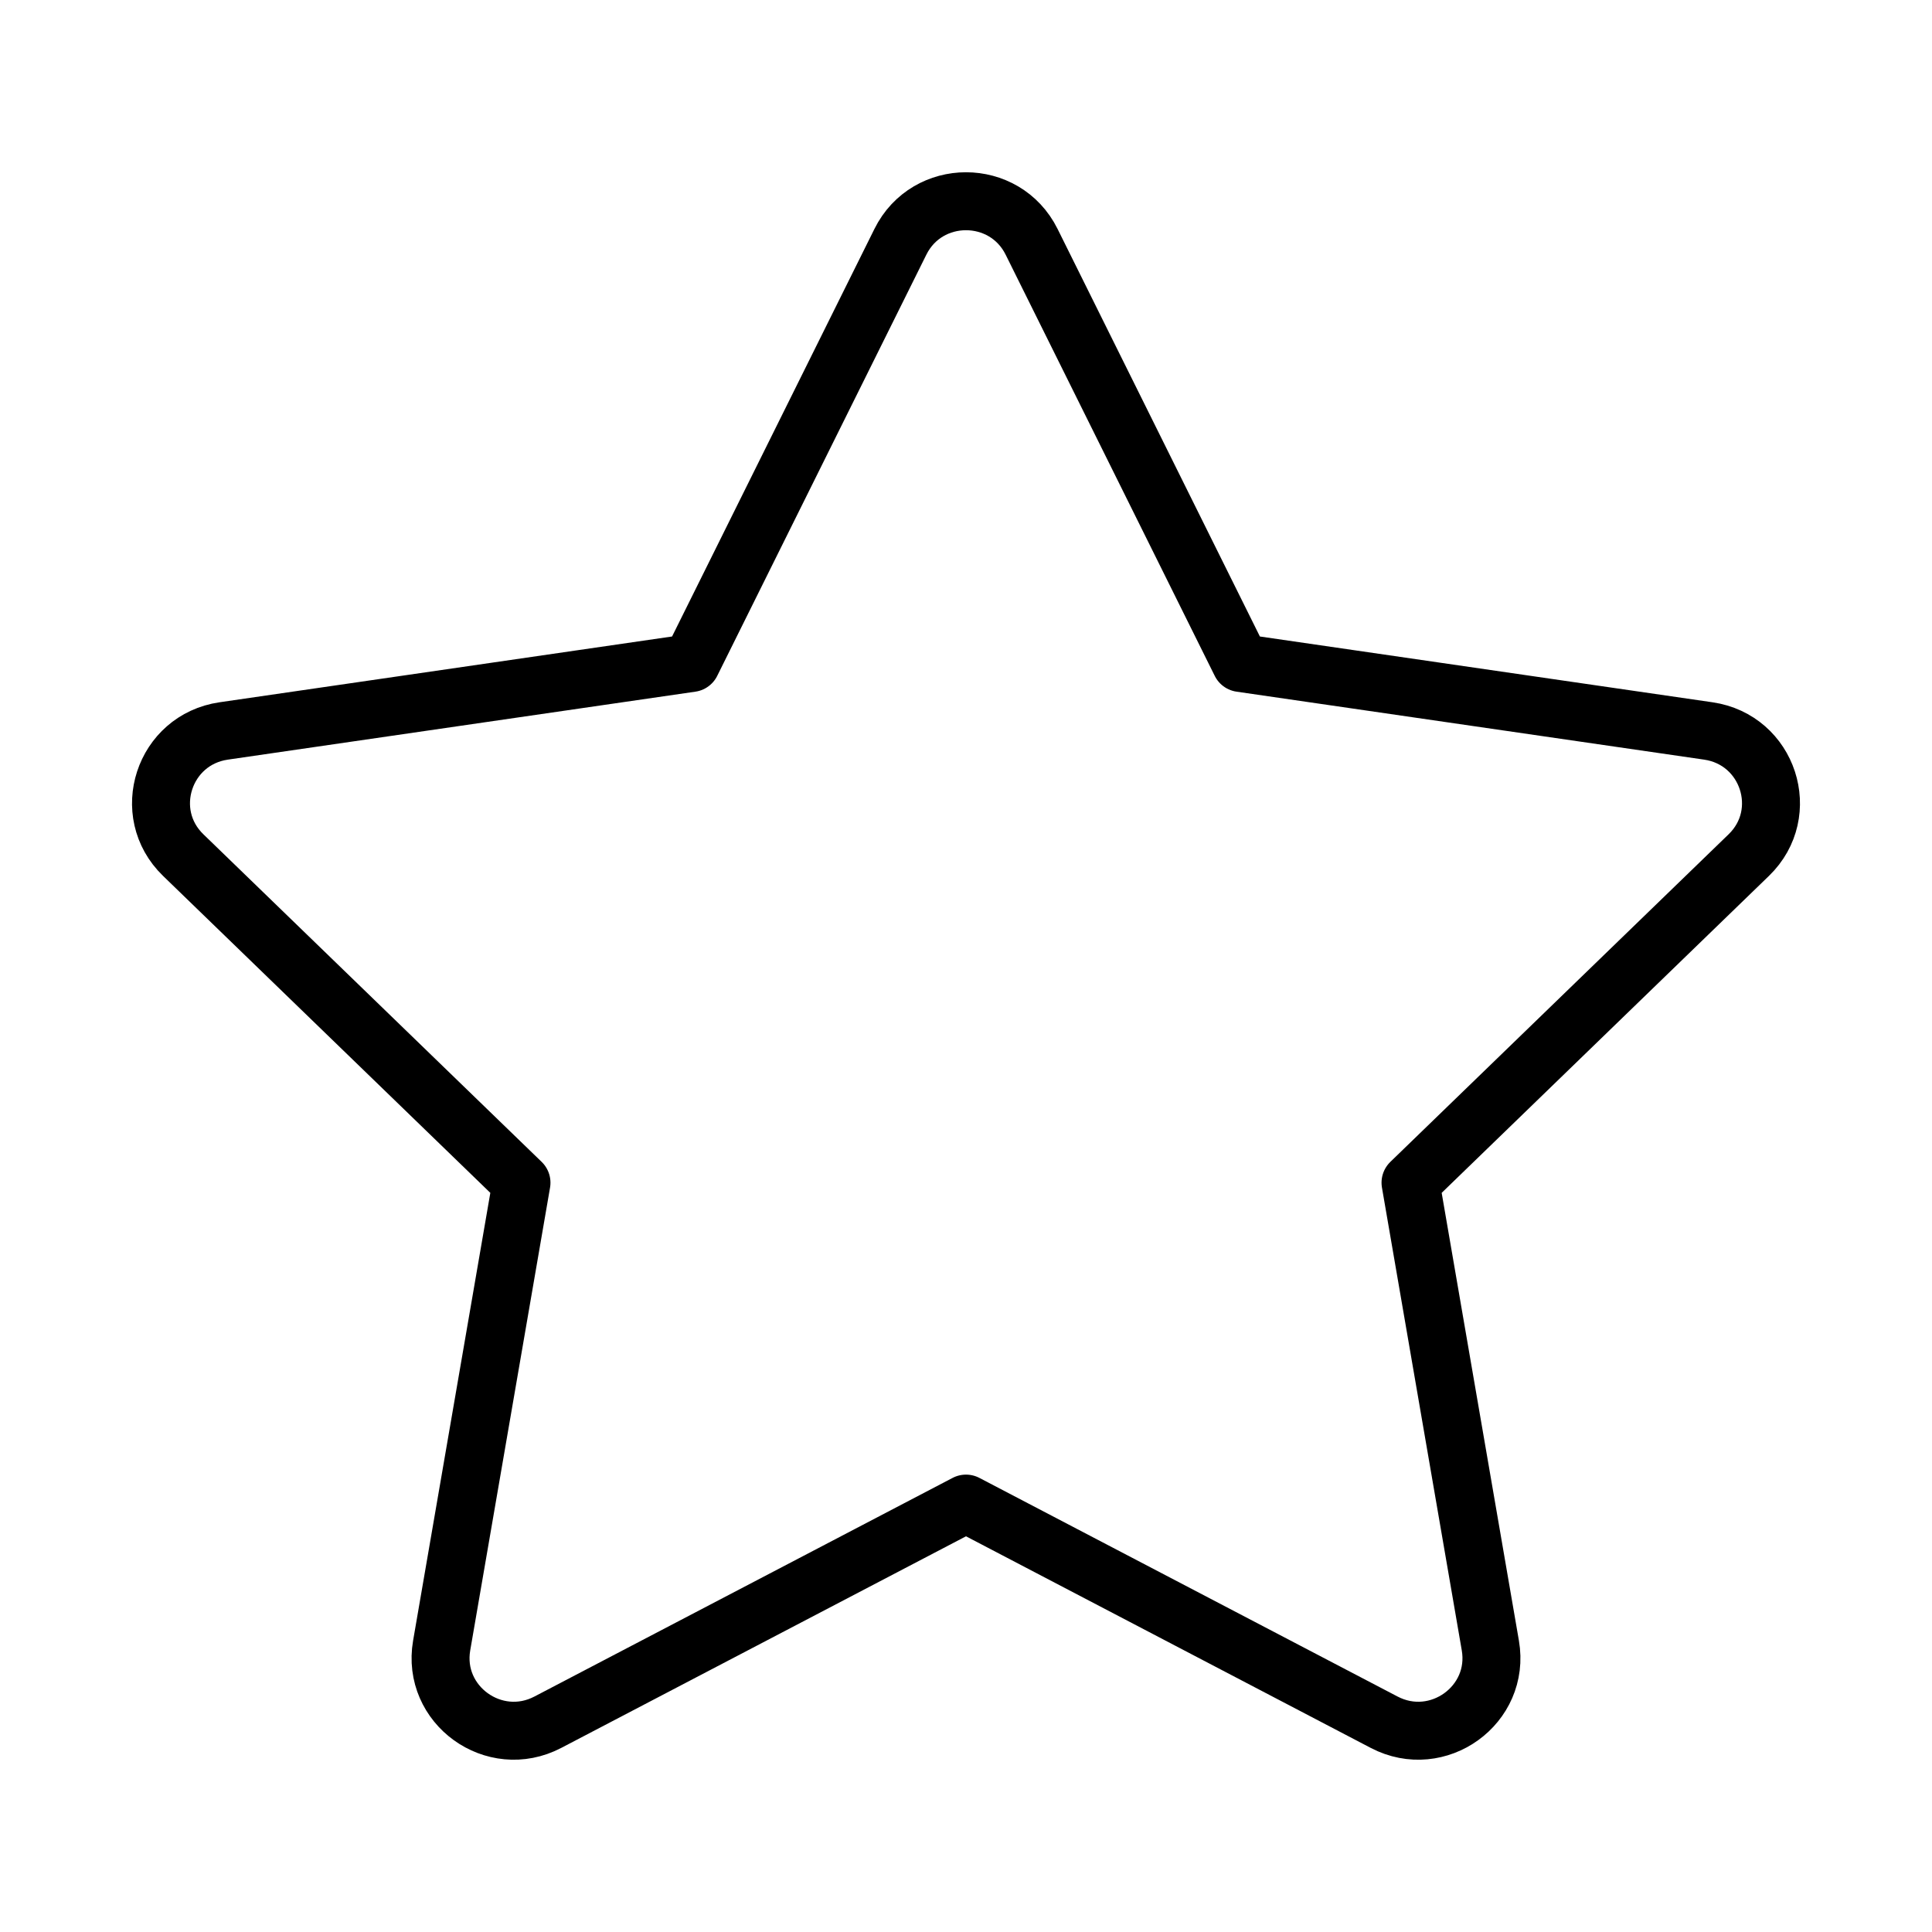 <svg width="50" height="50" viewBox="0 0 50 50" fill="none" xmlns="http://www.w3.org/2000/svg">
<g id="Icono/Estrella1">
<path id="Vector" d="M17.89 17.158L23.302 6.258C23.996 4.858 26.003 4.858 26.698 6.258L32.109 17.158L44.211 18.917C45.764 19.143 46.383 21.04 45.259 22.129L36.504 30.608L38.57 42.586C38.835 44.125 37.211 45.297 35.822 44.571L25 38.913L14.178 44.571C12.789 45.297 11.165 44.125 11.43 42.586L13.496 30.608L4.741 22.129C3.617 21.04 4.236 19.143 5.789 18.917L17.89 17.158Z" stroke="black" stroke-width="1.5" stroke-linecap="round" stroke-linejoin="round"/>
</g>
</svg>
